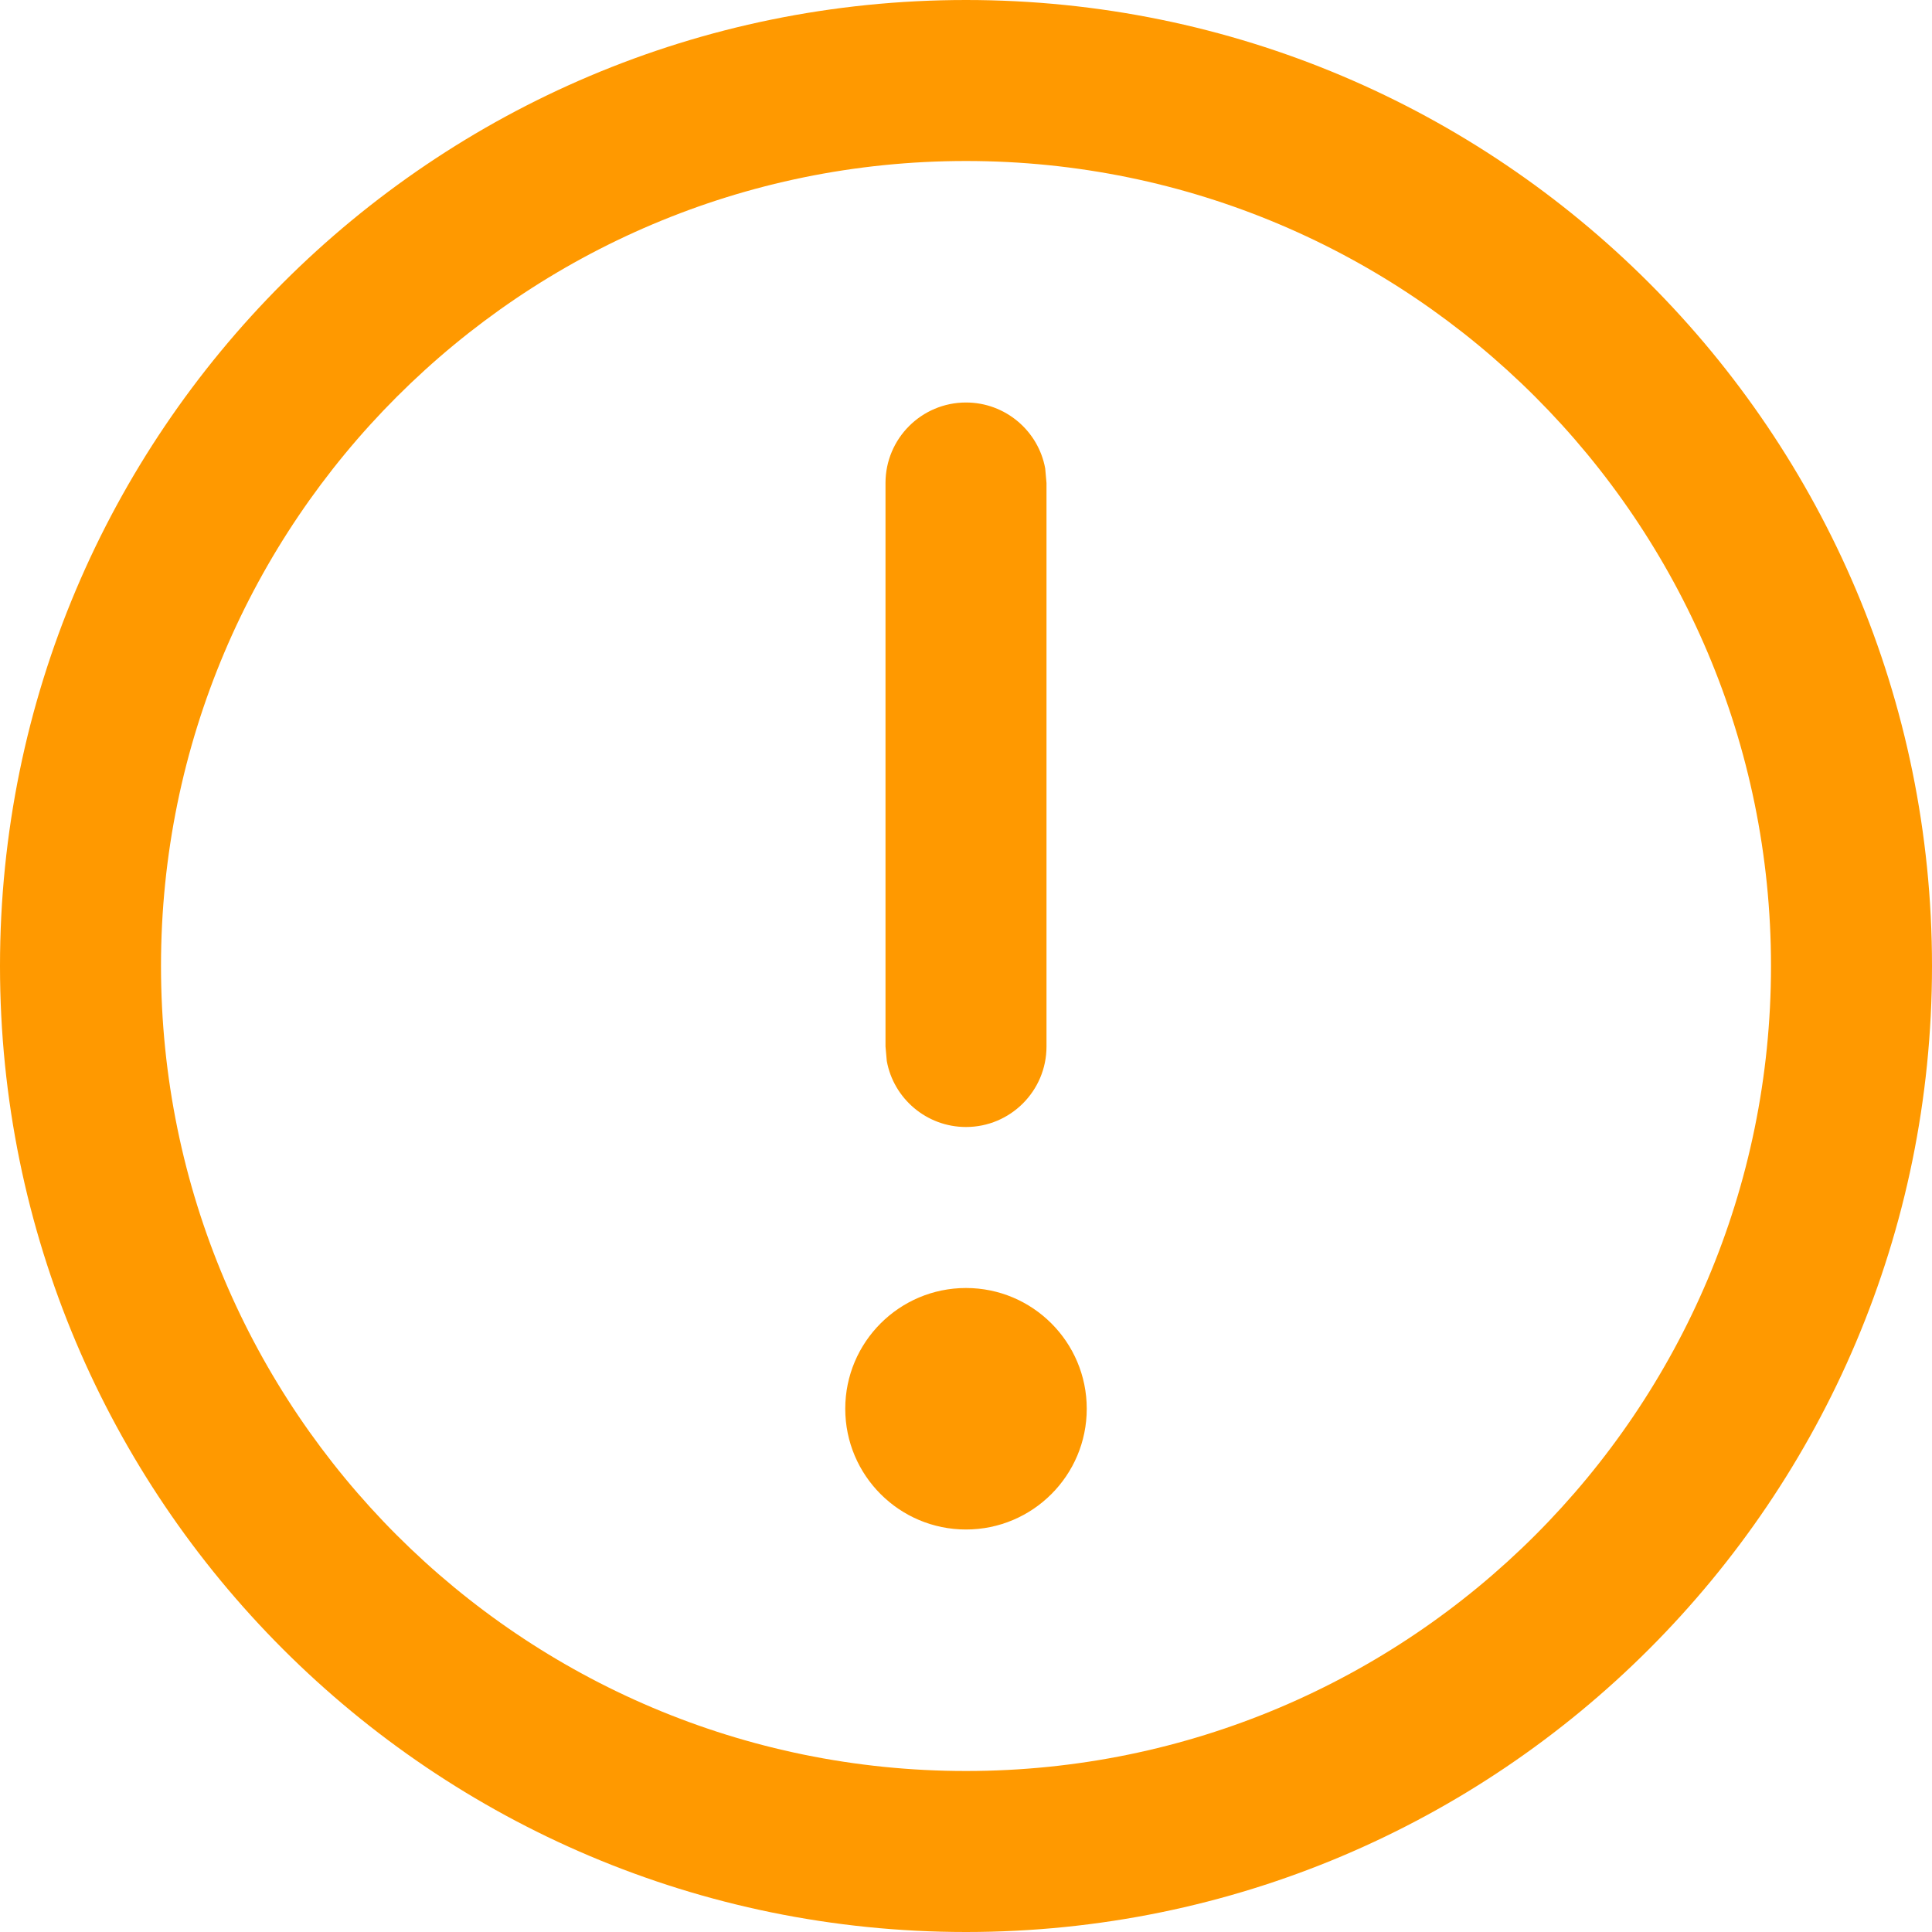 <svg width="12" height="12" viewBox="0 0 12 12" fill="none" xmlns="http://www.w3.org/2000/svg">
<path d="M6 0C9.314 0 12 2.686 12 6C12 9.314 9.314 12 6 12C2.686 12 0 9.314 0 6C0 2.686 2.686 0 6 0ZM6 1C3.239 1 1 3.239 1 6C1 8.761 3.239 11 6 11C8.761 11 11 8.761 11 6C11 3.239 8.761 1 6 1ZM6 8C6.414 8 6.75 8.336 6.75 8.75C6.75 9.164 6.414 9.5 6 9.5C5.586 9.5 5.25 9.164 5.25 8.75C5.25 8.336 5.586 8 6 8ZM6 2.5C6.245 2.5 6.45 2.677 6.492 2.91L6.5 3V6.5C6.5 6.776 6.276 7 6 7C5.755 7 5.55 6.823 5.508 6.59L5.5 6.5V3C5.5 2.724 5.724 2.5 6 2.5Z" fill="#FF9900"/>
</svg>
